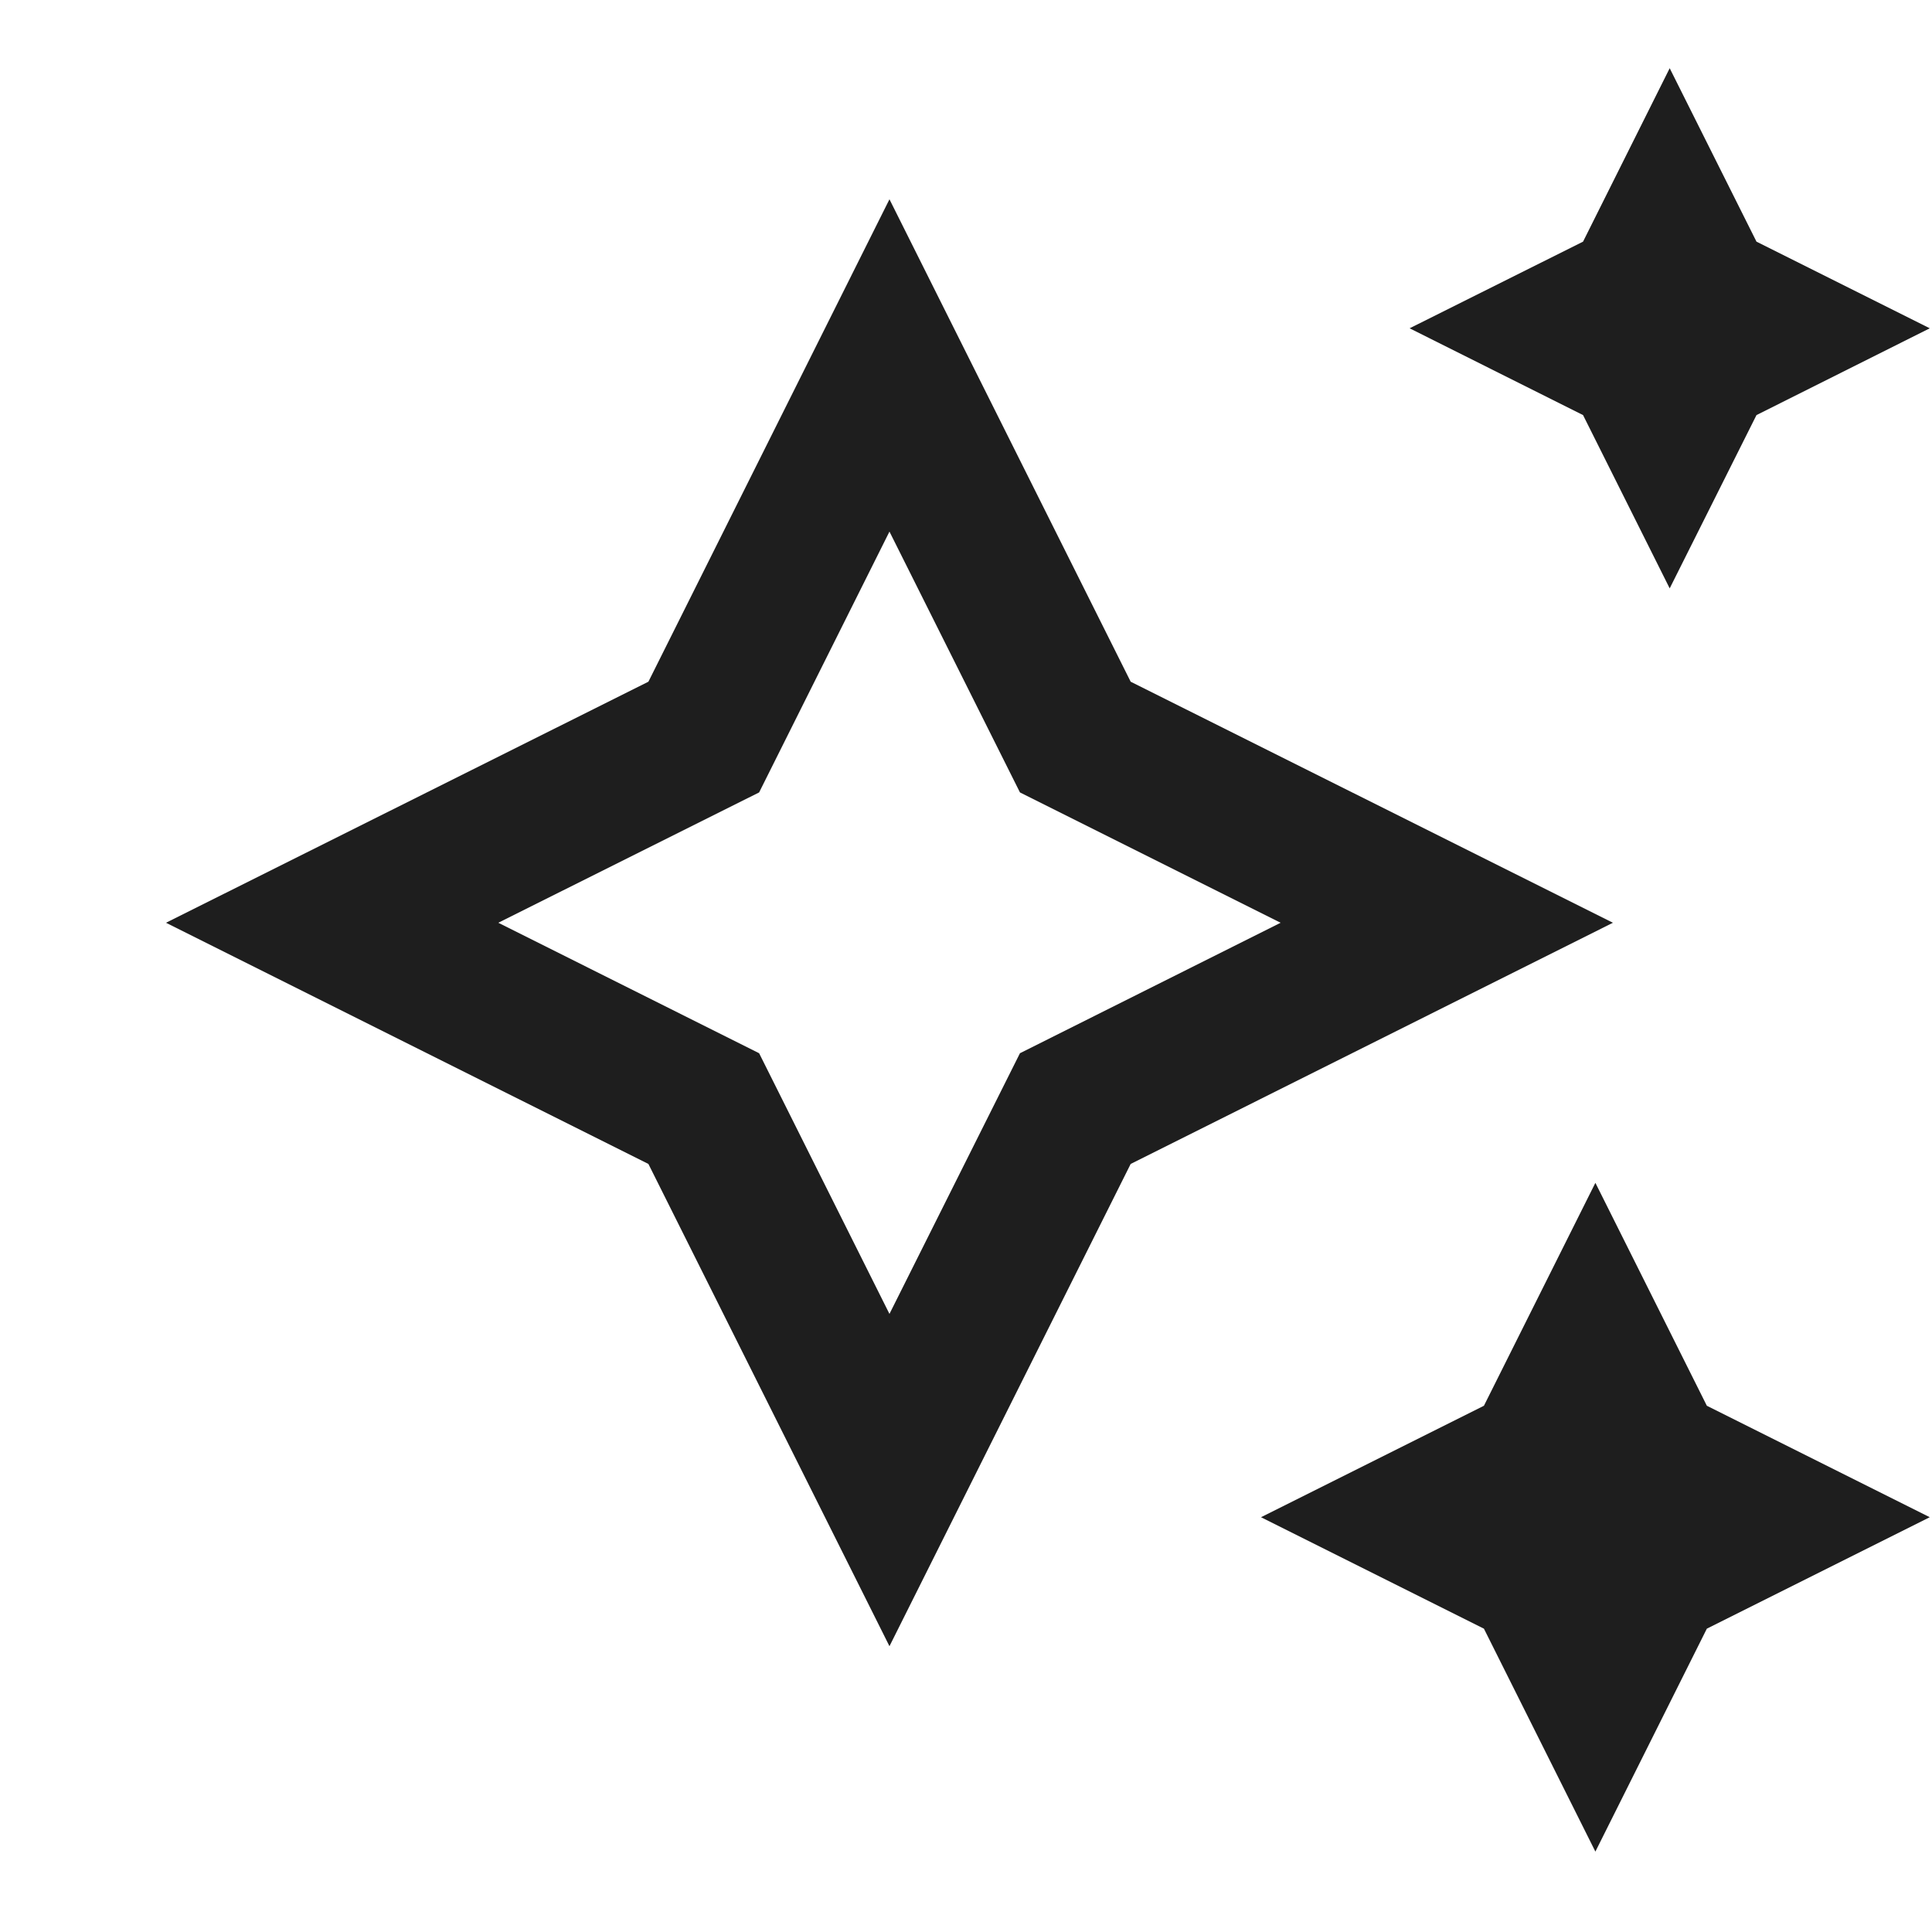 <svg width="13" height="13" viewBox="0 0 13 13" fill="none" xmlns="http://www.w3.org/2000/svg">
<g clip-path="url(#clip0_1226_3315)">
<path d="M5.985 11.077L4.363 7.832L1.117 6.209L4.363 4.587L5.985 1.341L7.608 4.587L10.853 6.209L7.608 7.832L5.985 11.077ZM3.353 6.209L5.108 7.087L5.985 8.841L6.863 7.087L8.617 6.209L6.863 5.332L5.985 3.577L5.108 5.332L3.353 6.209ZM9.985 10.959L10.735 12.459L11.485 10.959L12.985 10.209L11.485 9.459L10.735 7.959L9.985 9.459L8.485 10.209L9.985 10.959ZM10.652 2.793L11.235 3.959L11.819 2.793L12.985 2.209L11.819 1.626L11.235 0.459L10.652 1.626L9.485 2.209L10.652 2.793Z" fill="#1E1E1E"/>
</g>
<defs>
<clipPath id="clip0_1226_3315">
<rect width="12" height="12" fill="white" transform="translate(0.984 0.459)"/>
</clipPath>
</defs>
</svg>
